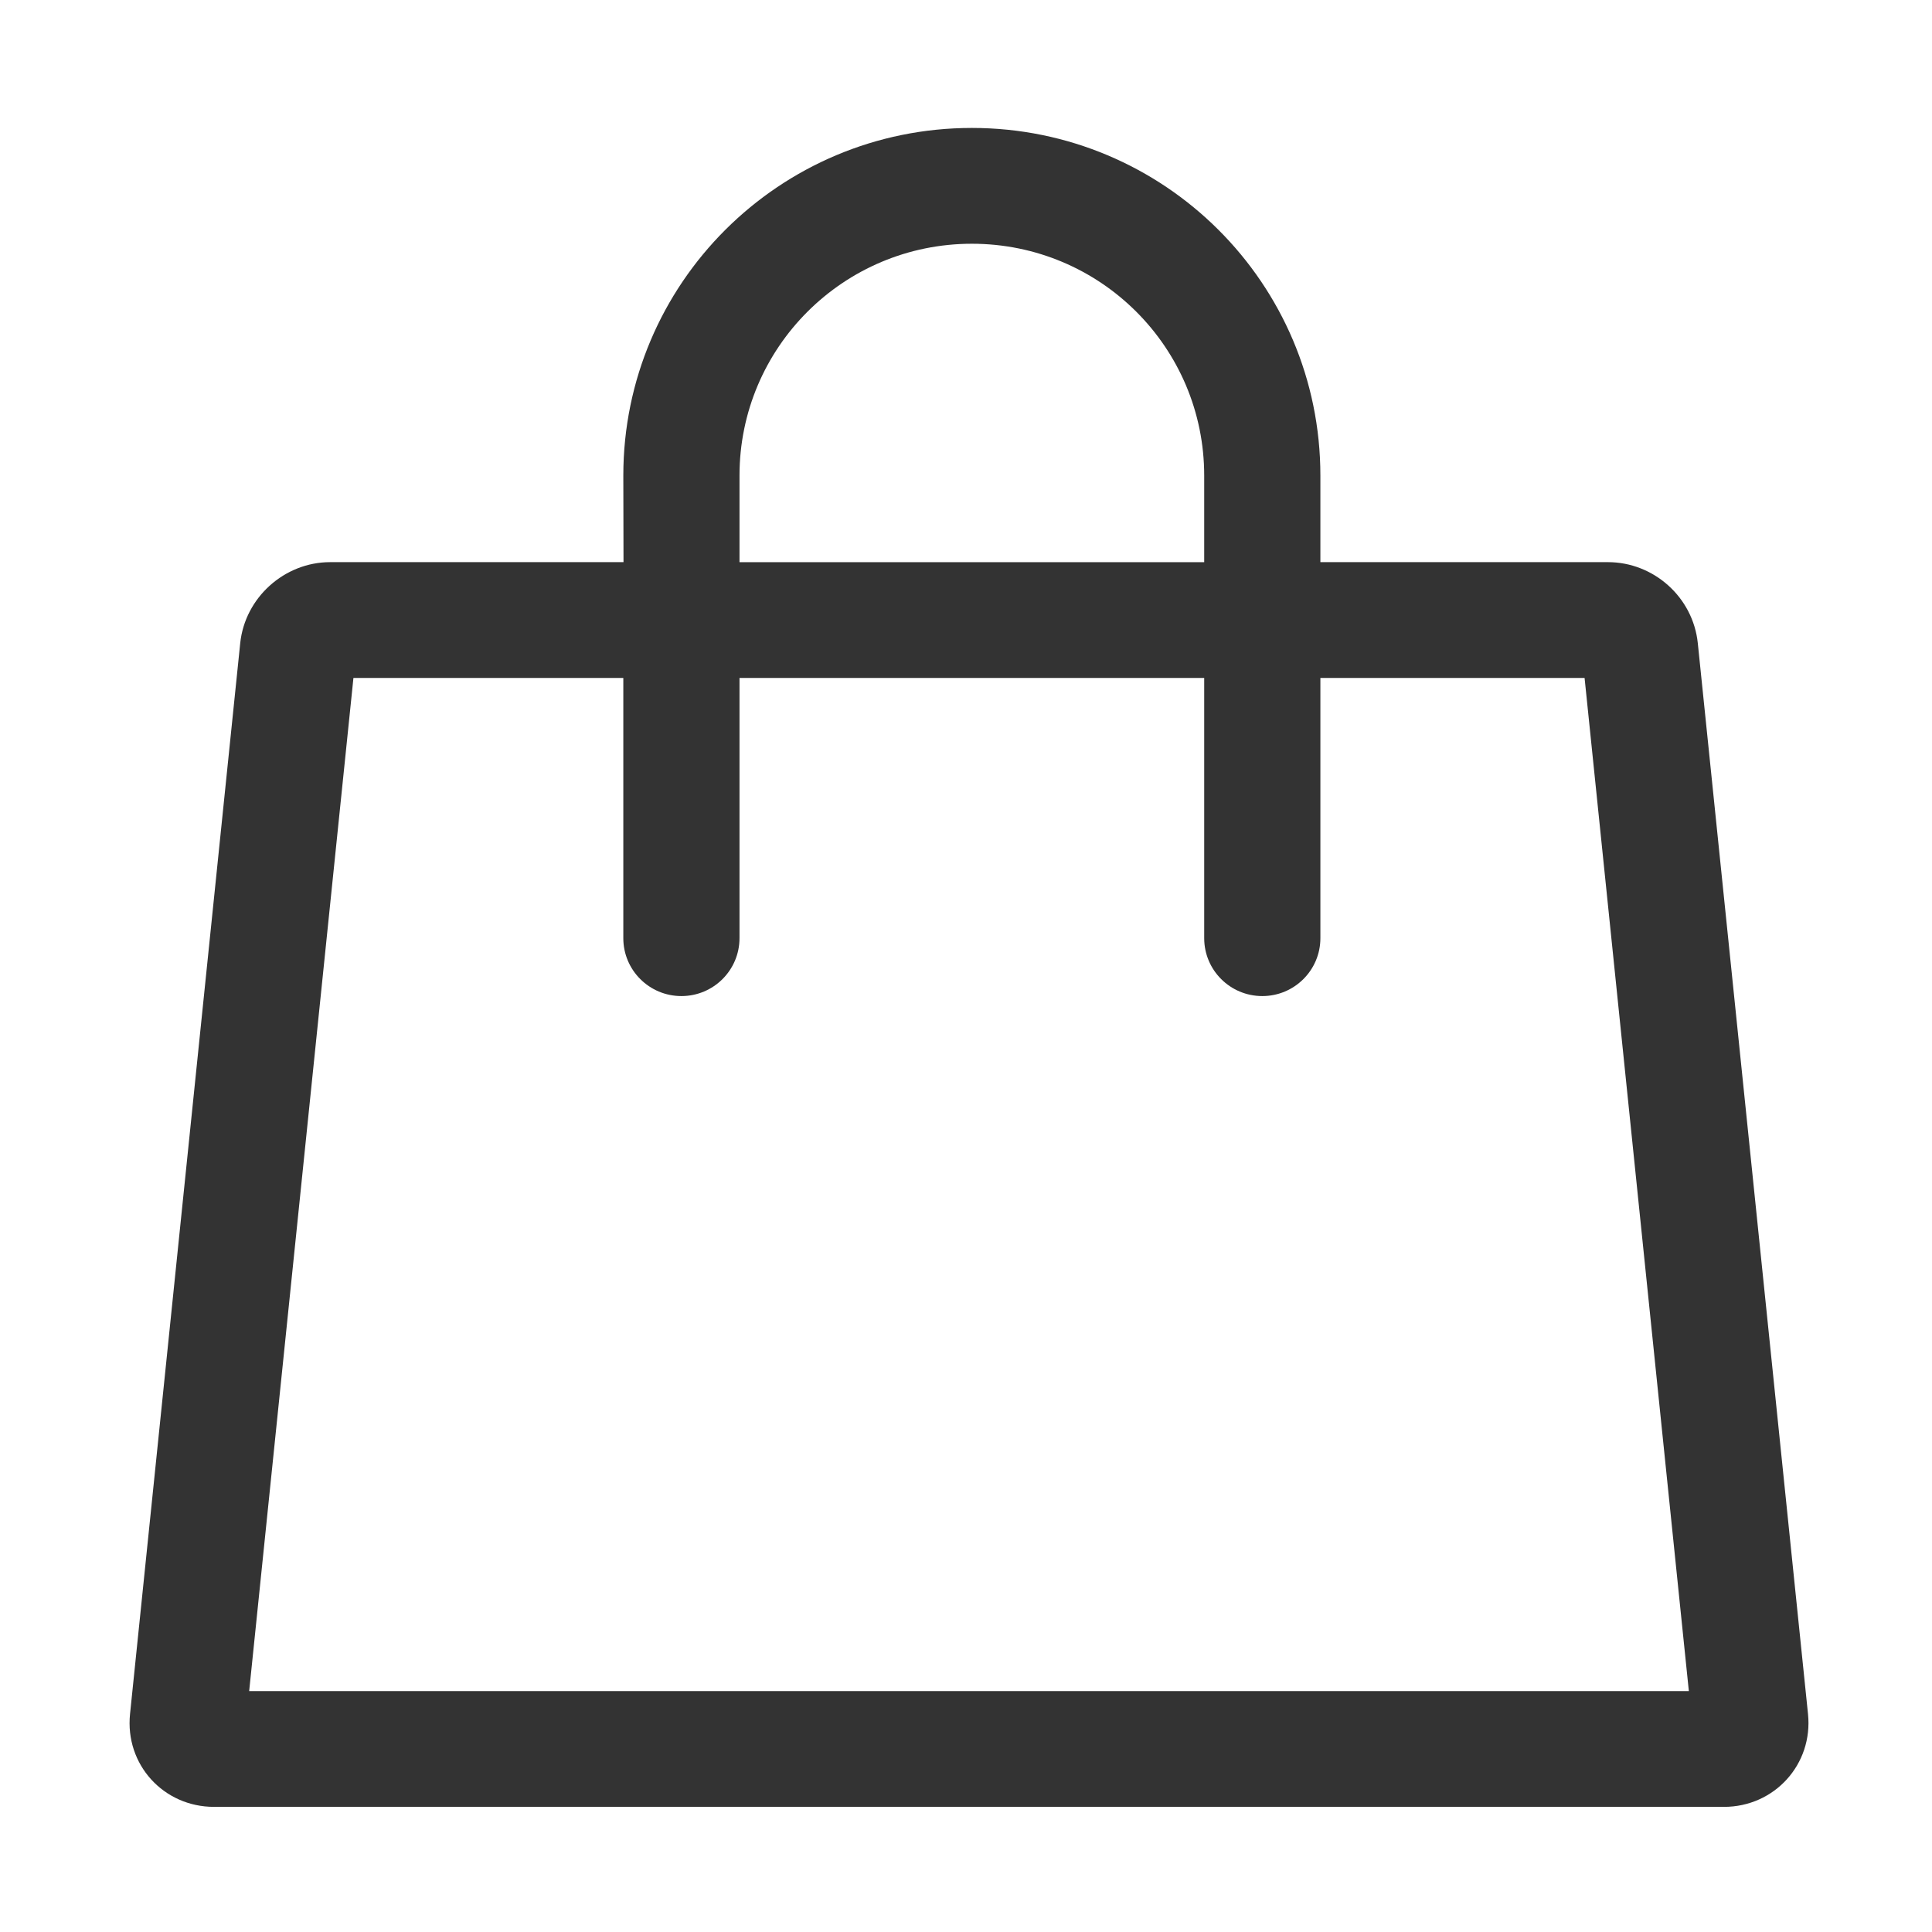 <?xml version="1.0" standalone="no"?><!DOCTYPE svg PUBLIC "-//W3C//DTD SVG 1.1//EN" "http://www.w3.org/Graphics/SVG/1.1/DTD/svg11.dtd"><svg class="icon" width="200px" height="200.00px" viewBox="0 0 1024 1024" version="1.1" xmlns="http://www.w3.org/2000/svg"><path fill="#333333" d="M127.32 340.9l-58.4 567.57c-2.75 26.75 17.72 49.21 44.54 49.21h800.28c26.82 0 47.28-22.63 44.54-49.21L899.87 340.9c-2.5-24.28-23.29-42.95-47.66-42.95H699.83v-45.88c0-101.84-82.66-184.26-184.73-184.26-102.04 0-184.73 82.5-184.73 184.26l0.1 45.88H174.98c-24.26 0.01-45.17 18.84-47.66 42.95z m264.63 18.43V252.08c0-67.88 55.13-122.89 123.15-122.89 68.06 0 123.15 54.94 123.15 122.89v107.25h213.96c-7.18 0-12.87-5.11-13.6-12.16l58.41 567.57c-0.98-9.57 7.01-18.42 16.71-18.42H113.46c9.58 0 17.69 8.9 16.71 18.42l58.41-567.57c-0.74 7.18-6.28 12.16-13.6 12.16h216.97z m246.3 0v137.93c0 16.95 13.78 30.68 30.79 30.68 17 0 30.79-13.74 30.79-30.68v-199.3H391.84v61.37h246.41z m-246.3 0h-61.58v137.93c0 16.95 13.78 30.68 30.79 30.68 17 0 30.79-13.74 30.79-30.68V359.33z m0 0" /></svg>